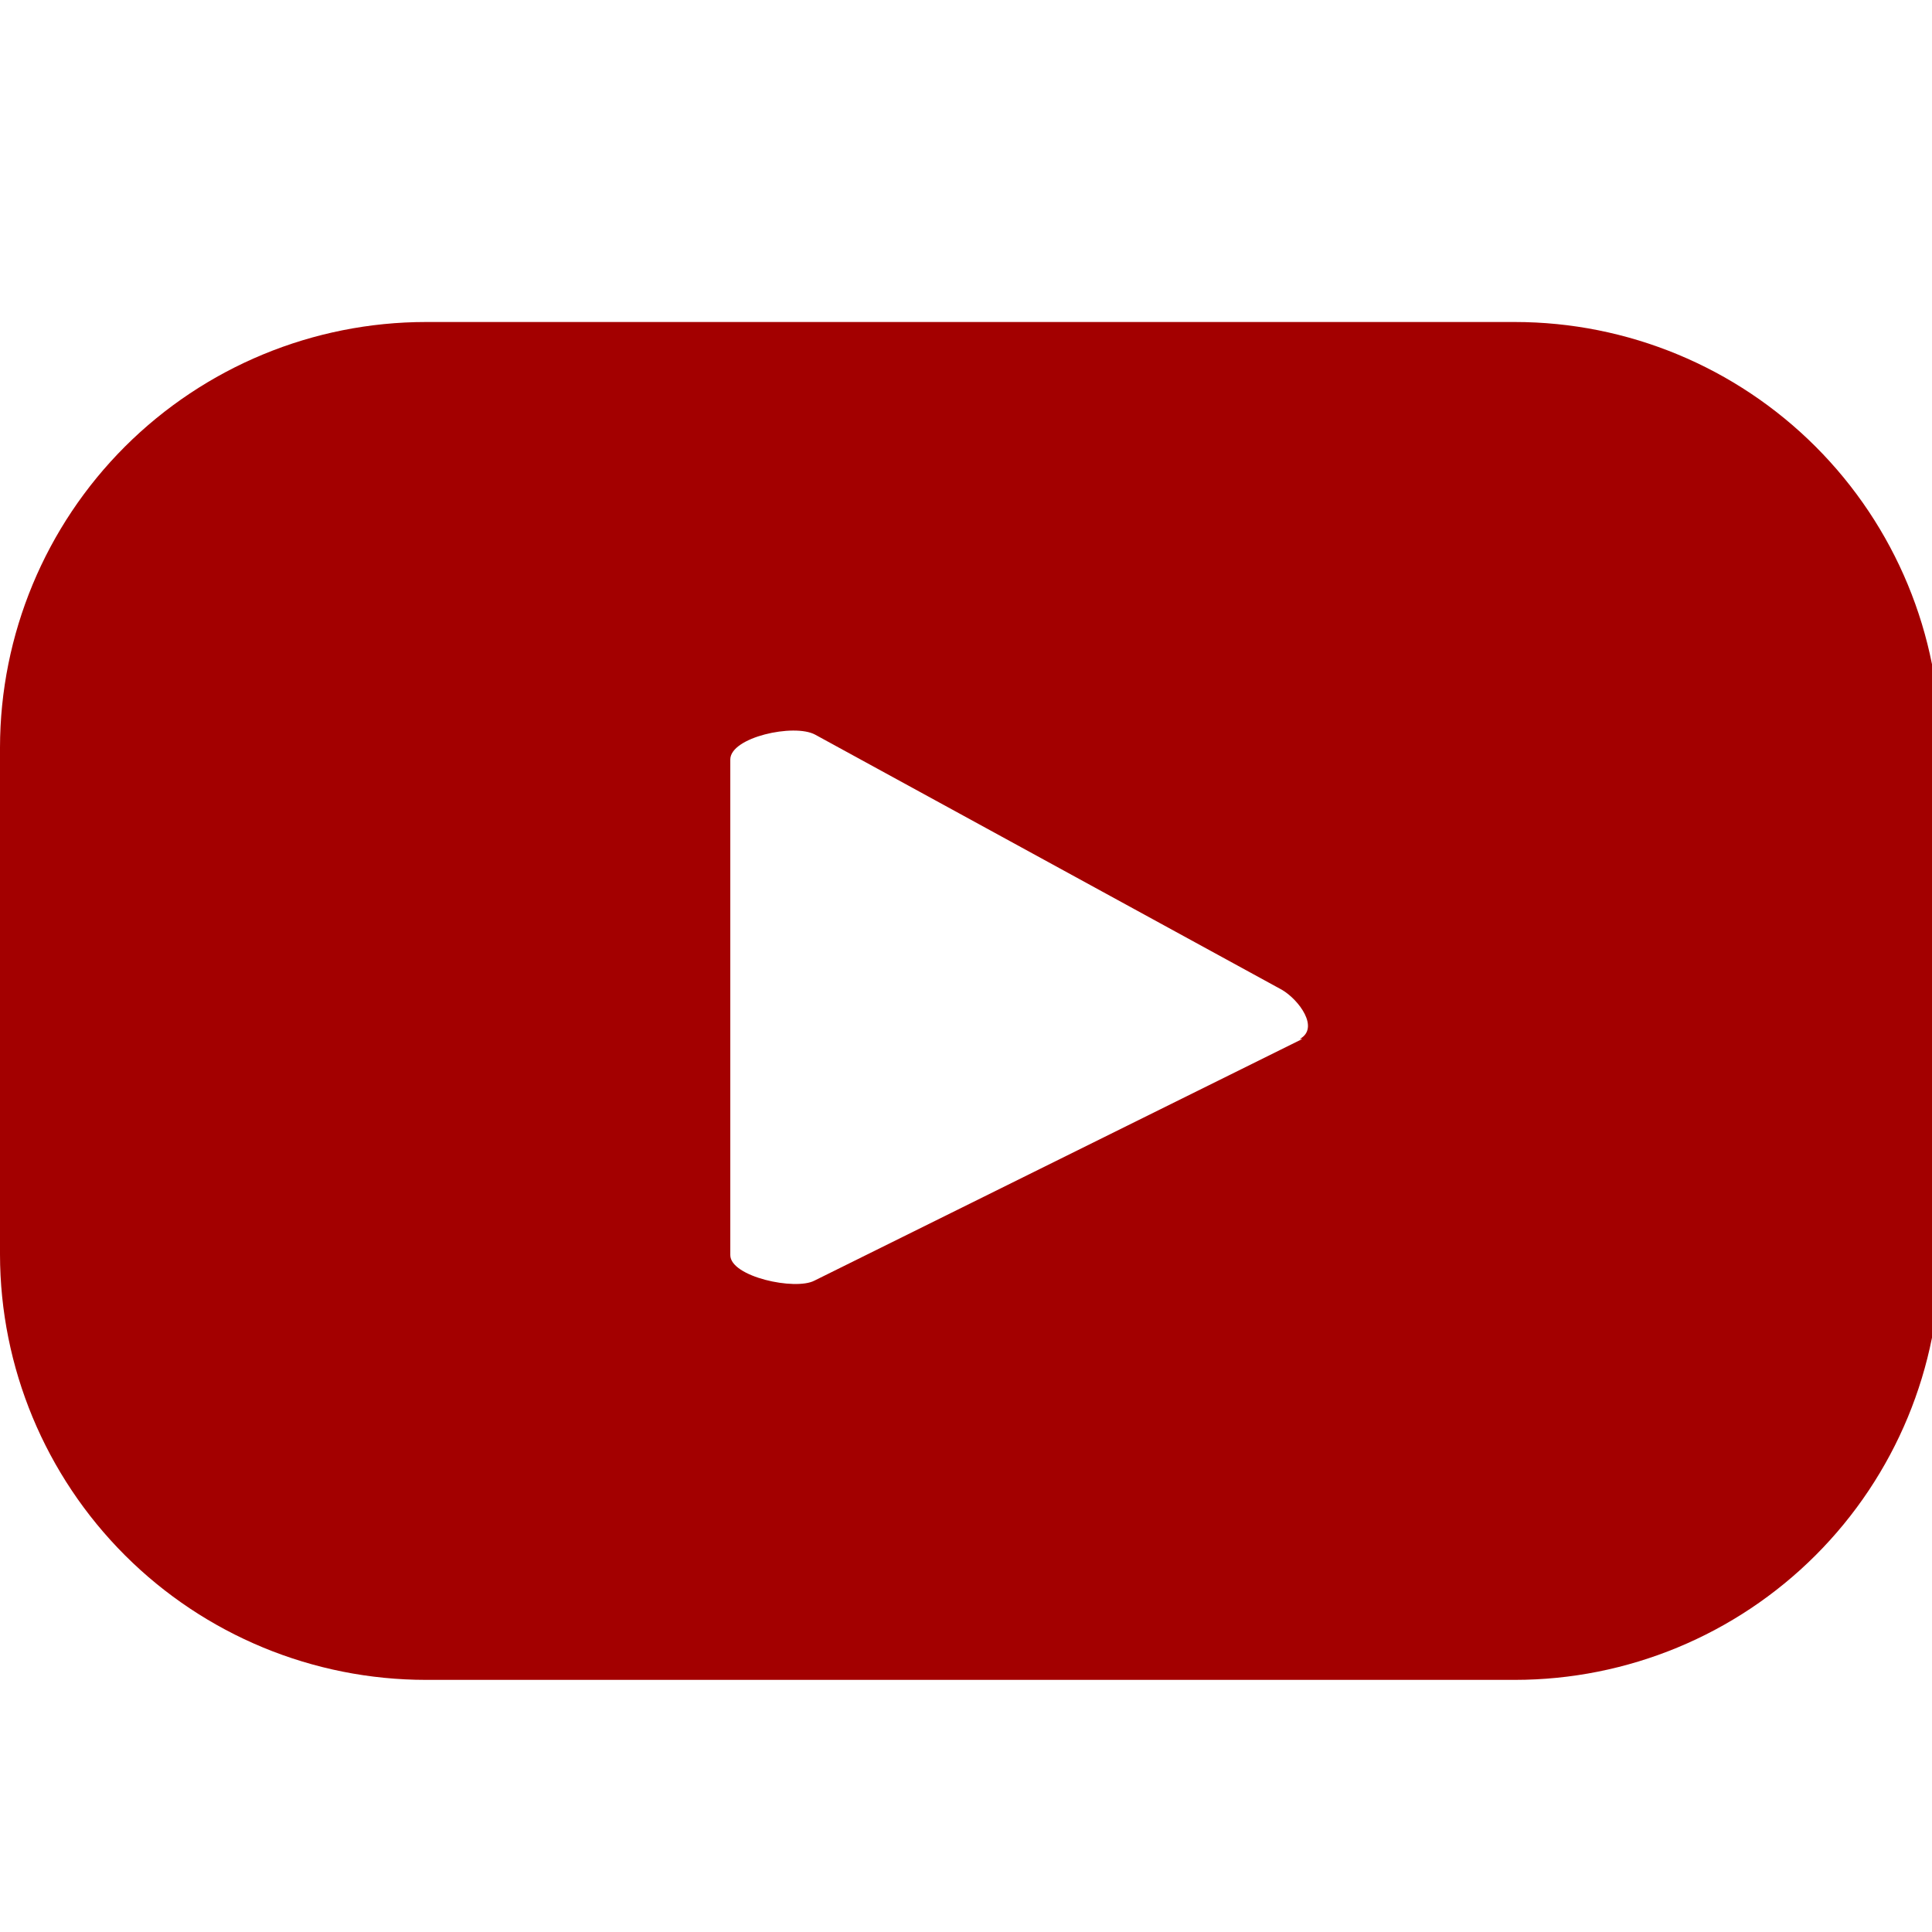 <svg width="24" height="24" viewBox="0 0 24 24" fill="none" xmlns="http://www.w3.org/2000/svg">
<g clip-path="url(#clip0_102_17)">
<path d="M24.102 9.285C24.102 7.883 23.545 6.539 22.554 5.548C21.563 4.557 20.219 4 18.817 4H5.293C3.89 4 2.545 4.557 1.553 5.547C0.561 6.538 0.002 7.882 0 9.285V15.584C0.002 16.986 0.561 18.33 1.553 19.321C2.545 20.312 3.89 20.868 5.293 20.868H18.817C20.219 20.868 21.563 20.311 22.554 19.32C23.545 18.329 24.102 16.985 24.102 15.584V9.285ZM16.179 12.906L10.118 15.908C9.88 16.035 9.072 15.861 9.072 15.591V9.435C9.072 9.158 9.864 8.984 10.126 9.126L15.925 12.296C16.139 12.422 16.393 12.771 16.147 12.906H16.179Z" fill="#A30000"/>
</g>
<defs>
<clipPath id="clip0_102_17">
<rect width="24" height="24" fill="white"/>
</clipPath>
</defs>
</svg>
